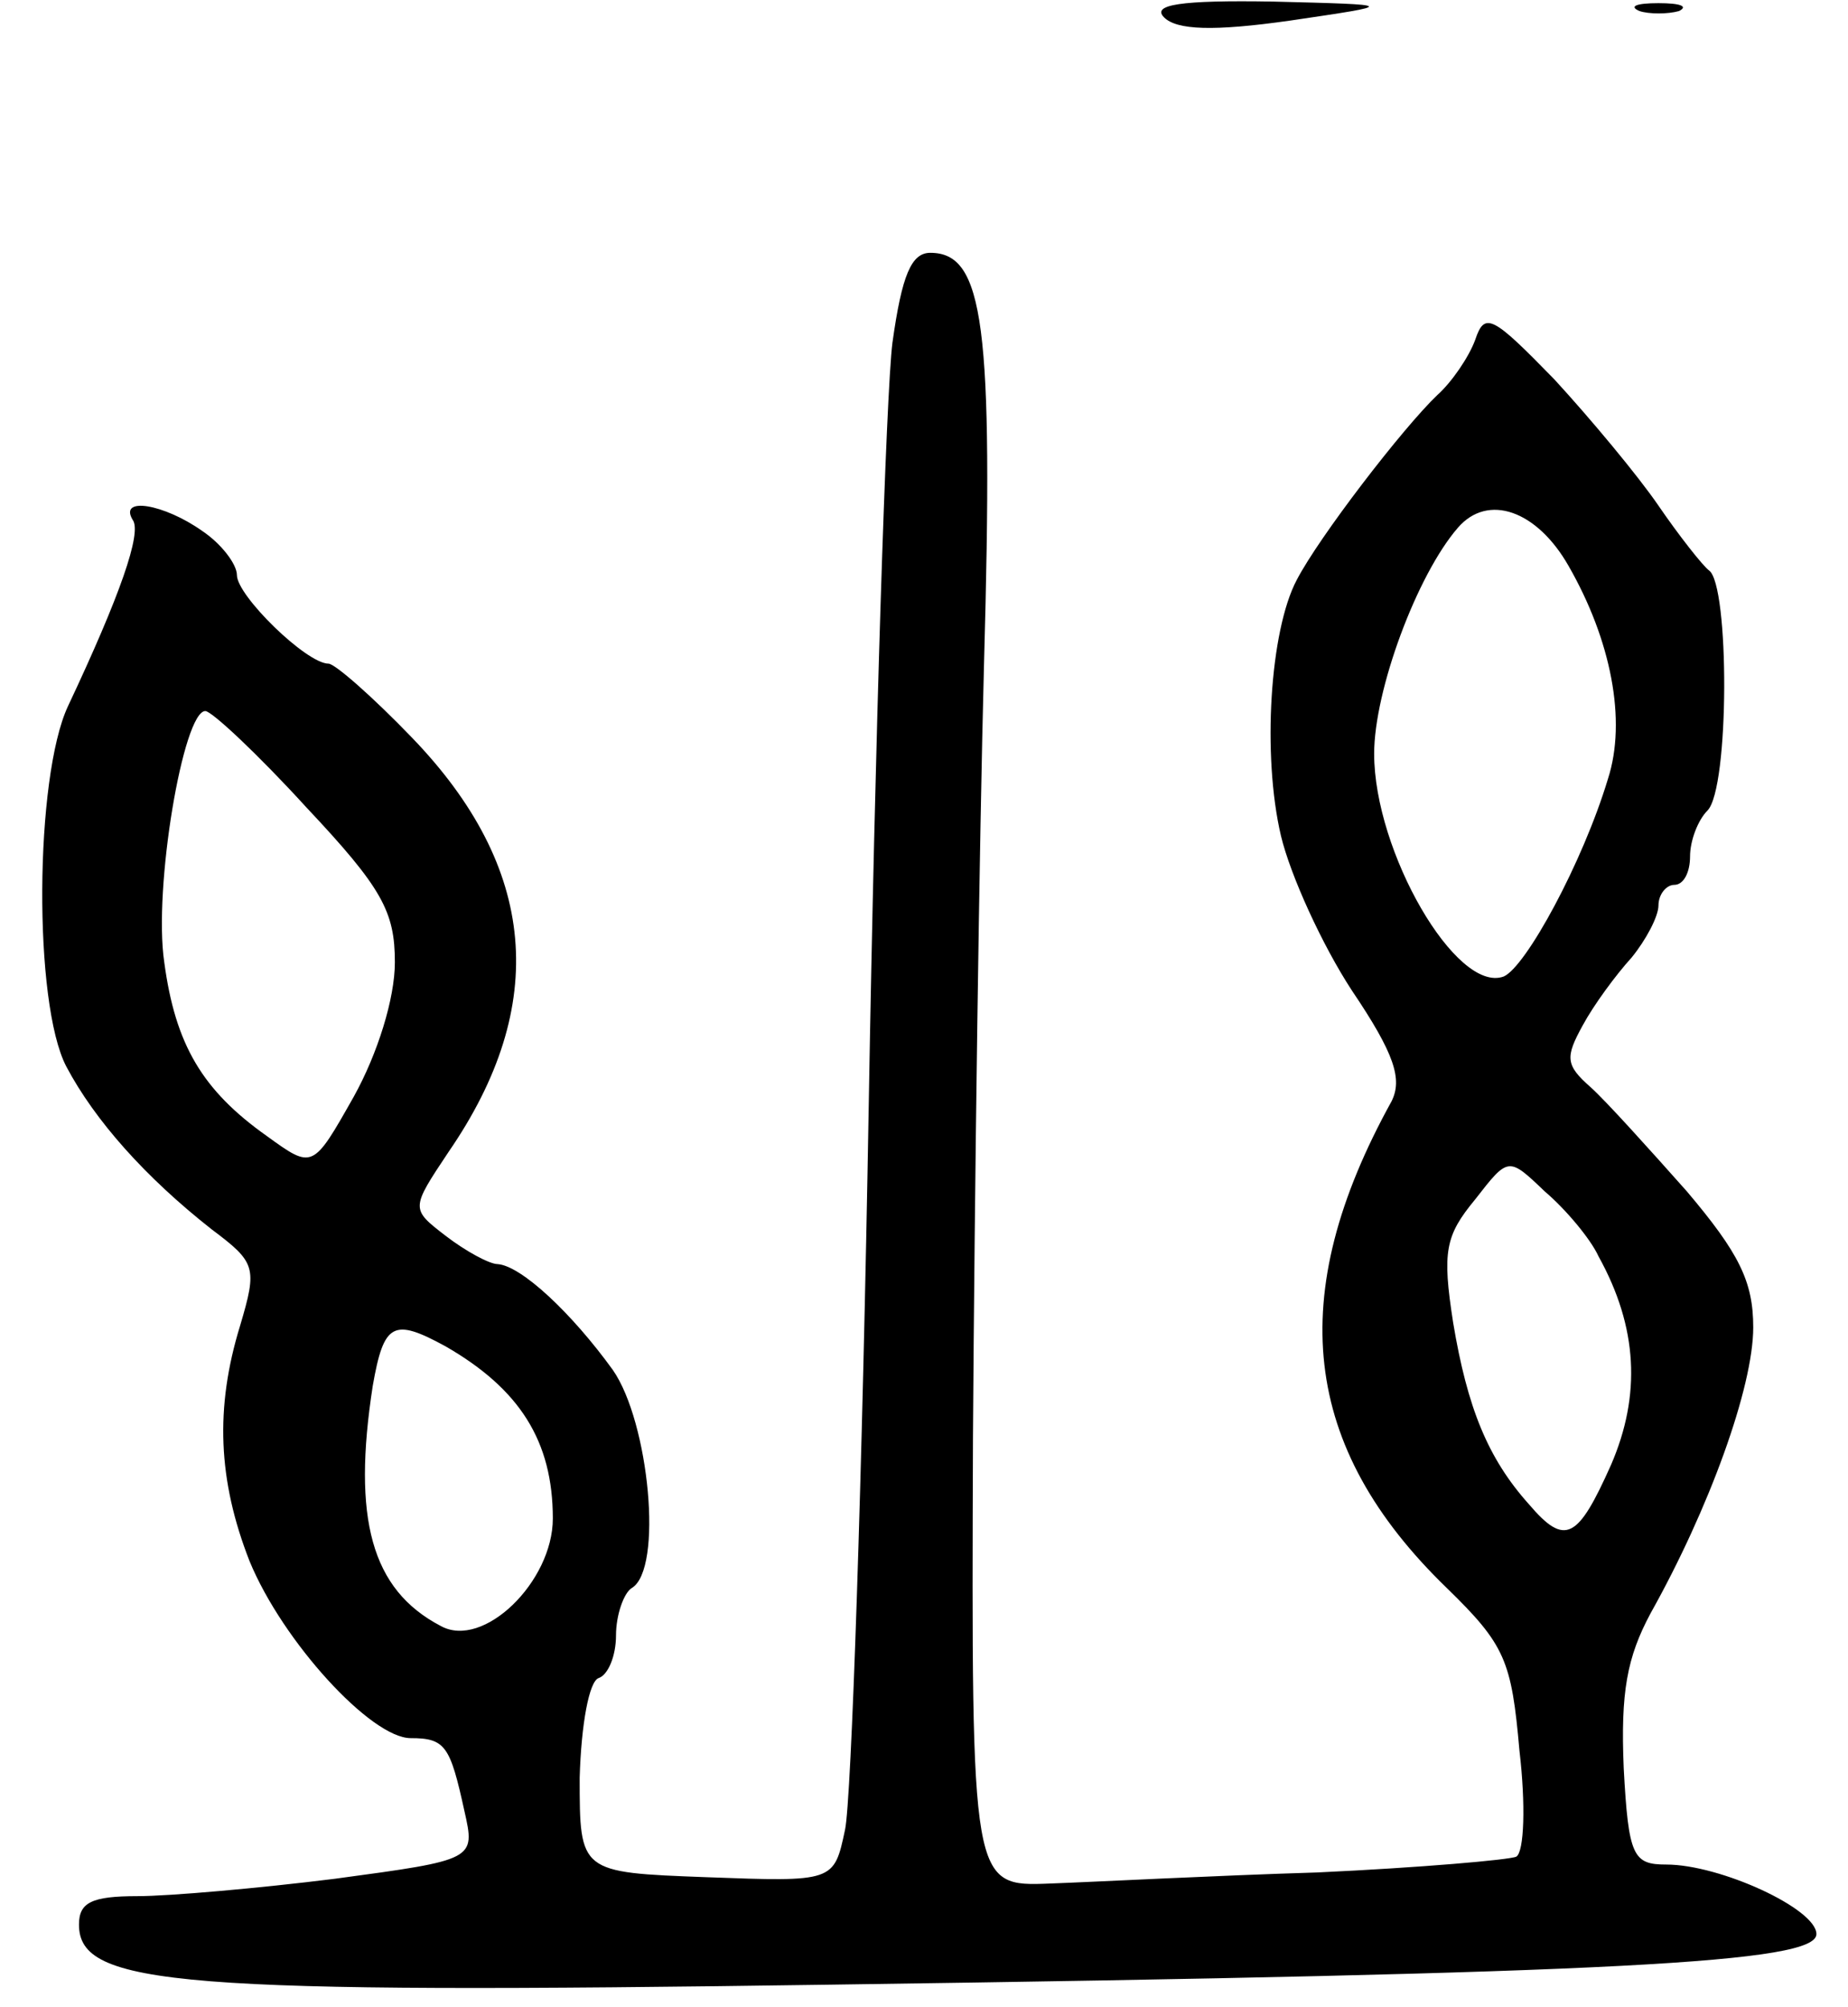 <svg version="1.0" xmlns="http://www.w3.org/2000/svg"
 width="117pt" height="127pt" viewBox="0 0 117 127"
 preserveAspectRatio="xMidYMid meet">
<g transform="translate(0,127) scale(0.1,-0.1)"
fill="#000000" stroke="none">
<path d="M737 1259 c8 -8 31 -9 80 -2 68 10 68 10 -11 12 -59 1 -77 -2 -69
-10z"/>
<path d="M1038 1263 c6 -2 18 -2 25 0 6 3 1 5 -13 5 -14 0 -19 -2 -12 -5z"/>
<path d="M565 1053 c-4 -32 -11 -249 -15 -483 -4 -234 -11 -440 -15 -458 -7
-33 -7 -33 -88 -30 -80 3 -80 3 -80 63 1 34 6 61 12 63 6 2 11 14 11 27 0 13
5 27 10 30 20 12 11 105 -12 138 -26 36 -58 66 -73 67 -5 0 -20 8 -33 18 -22
17 -22 17 2 53 64 93 56 180 -23 262 -25 26 -49 47 -53 47 -14 0 -58 43 -58
56 0 7 -10 20 -22 28 -24 17 -53 22 -44 7 6 -8 -8 -48 -41 -118 -21 -45 -22
-188 -1 -228 18 -34 50 -70 92 -103 28 -21 29 -24 18 -61 -16 -52 -14 -98 6
-149 21 -51 77 -112 102 -112 22 0 25 -5 34 -46 7 -31 7 -31 -82 -43 -48 -6
-105 -11 -125 -11 -29 0 -37 -4 -37 -18 0 -39 63 -44 477 -38 500 7 623 14
623 32 0 16 -61 44 -95 44 -21 0 -24 5 -27 61 -2 48 2 70 17 98 37 66 65 143
65 181 0 29 -9 47 -42 86 -24 27 -51 57 -61 66 -16 14 -16 19 -5 39 7 13 21
32 31 43 9 11 17 26 17 33 0 7 5 13 10 13 6 0 10 8 10 18 0 10 5 23 11 29 14
14 14 143 1 152 -4 3 -19 22 -32 41 -13 19 -43 55 -66 80 -39 40 -44 43 -50
25 -4 -11 -15 -27 -24 -35 -22 -21 -75 -90 -89 -117 -17 -32 -22 -111 -10
-162 6 -25 26 -69 45 -98 27 -40 32 -56 25 -70 -68 -123 -57 -219 35 -308 37
-36 41 -46 46 -103 4 -34 3 -64 -2 -67 -4 -2 -61 -7 -126 -10 -66 -2 -141 -6
-169 -7 -50 -2 -50 -2 -49 282 1 157 4 377 7 490 6 214 0 260 -34 260 -12 0
-18 -14 -24 -57z m428 -141 c27 -47 37 -98 25 -135 -16 -53 -52 -119 -66 -125
-30 -11 -82 79 -82 141 0 40 27 113 53 143 19 22 50 11 70 -24z m-799 -153
c48 -51 56 -66 56 -98 0 -23 -11 -58 -26 -85 -26 -46 -26 -46 -55 -25 -41 29
-58 58 -65 110 -7 47 12 159 26 159 4 0 33 -27 64 -61z m818 -284 c25 -45 27
-88 8 -132 -21 -47 -29 -52 -52 -25 -26 29 -39 61 -48 115 -7 45 -5 55 14 78
21 27 21 27 44 5 13 -11 29 -30 34 -41z m-730 -57 c47 -27 68 -60 68 -109 0
-40 -44 -83 -71 -68 -44 23 -56 68 -43 152 7 40 13 43 46 25z"/>
</g>
</svg>
